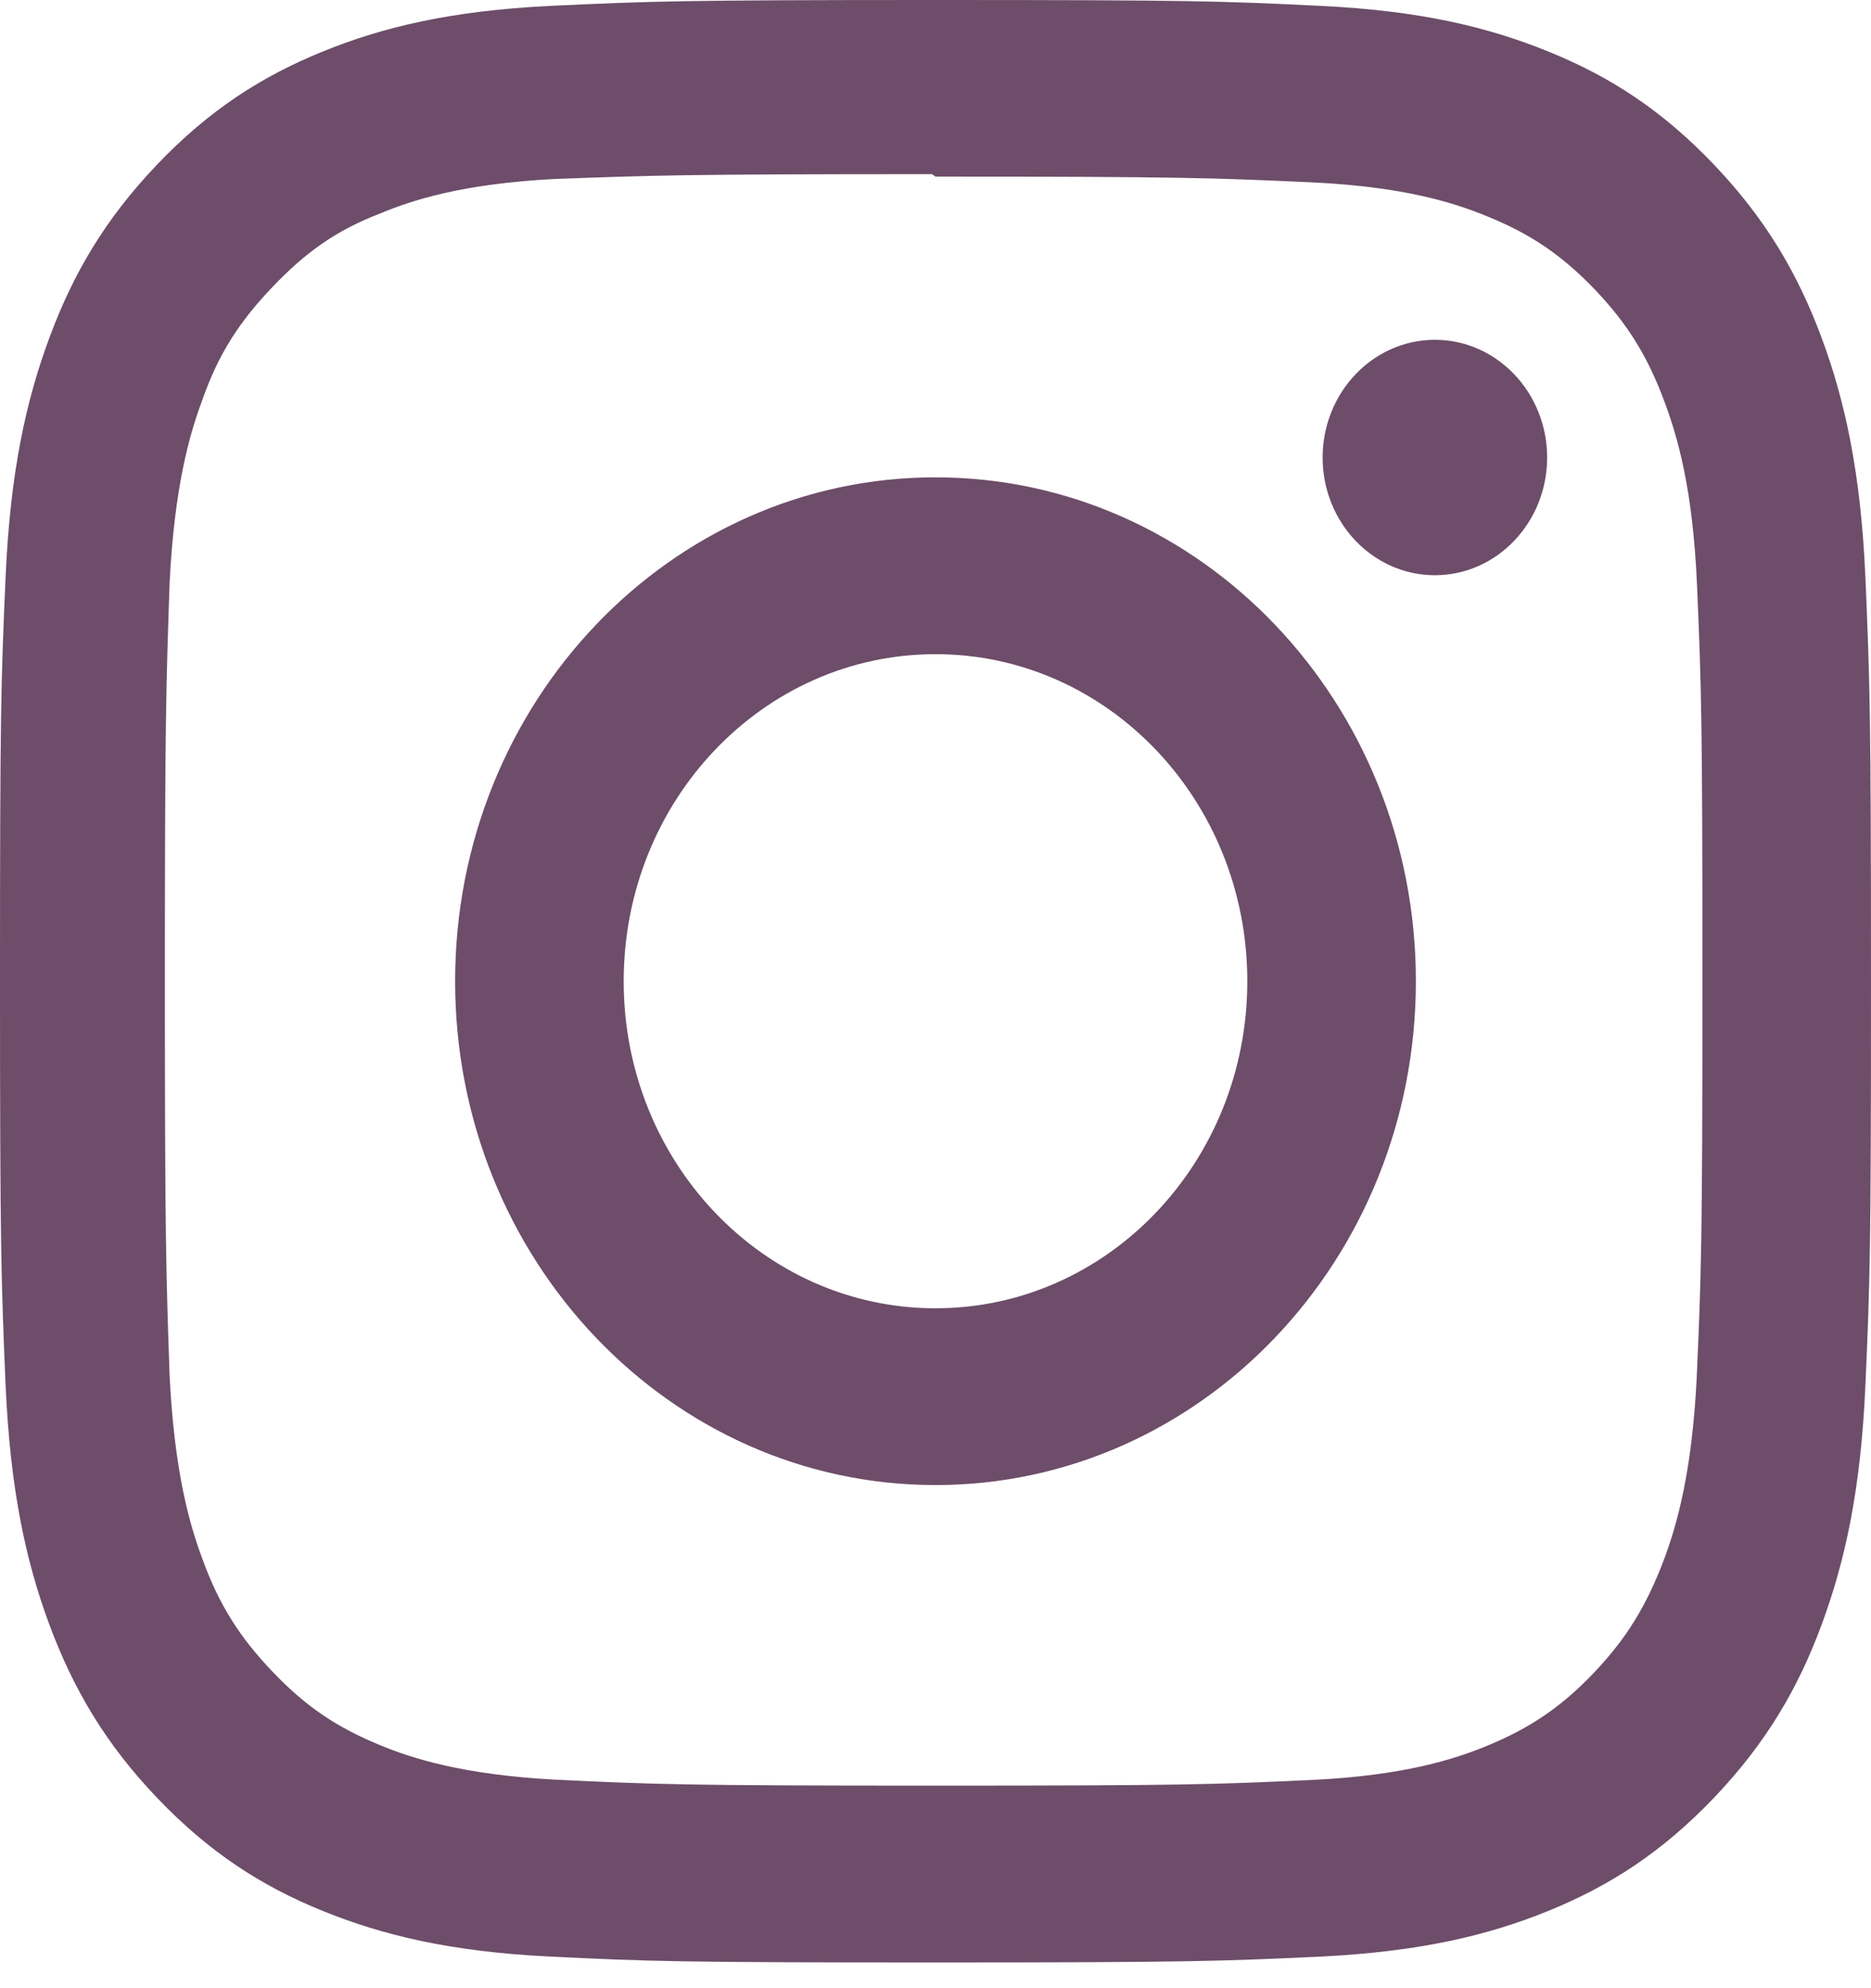 <svg width="32" height="34" viewBox="0 0 32 34" fill="none" xmlns="http://www.w3.org/2000/svg">
<path d="M16 0C11.653 0 11.111 0.021 9.404 0.101C7.7 0.185 6.54 0.466 5.52 0.881C4.468 1.309 3.575 1.884 2.685 2.816C1.796 3.749 1.247 4.684 0.84 5.789C0.444 6.859 0.175 8.075 0.096 9.862C0.016 11.652 0 12.221 0 16.78C0 21.338 0.02 21.907 0.096 23.697C0.176 25.483 0.444 26.701 0.84 27.771C1.248 28.872 1.796 29.811 2.685 30.743C3.575 31.675 4.467 32.252 5.52 32.679C6.541 33.093 7.701 33.376 9.404 33.459C11.111 33.543 11.653 33.56 16 33.56C20.347 33.56 20.889 33.539 22.596 33.459C24.299 33.375 25.46 33.093 26.48 32.679C27.531 32.251 28.425 31.675 29.315 30.743C30.203 29.811 30.753 28.877 31.16 27.771C31.555 26.701 31.825 25.483 31.904 23.697C31.984 21.907 32 21.338 32 16.78C32 12.221 31.98 11.652 31.904 9.862C31.824 8.077 31.555 6.857 31.16 5.789C30.752 4.686 30.203 3.749 29.315 2.816C28.425 1.884 27.535 1.307 26.48 0.881C25.46 0.466 24.299 0.183 22.596 0.101C20.889 0.017 20.347 0 16 0ZM16 3.02C20.271 3.02 20.78 3.043 22.467 3.12C24.027 3.197 24.873 3.468 25.436 3.7C26.185 4.003 26.716 4.367 27.279 4.953C27.837 5.54 28.184 6.098 28.473 6.884C28.692 7.474 28.953 8.362 29.024 9.998C29.1 11.768 29.117 12.3 29.117 16.78C29.117 21.26 29.097 21.793 29.019 23.562C28.937 25.198 28.677 26.086 28.457 26.676C28.159 27.462 27.819 28.018 27.259 28.608C26.7 29.194 26.16 29.558 25.419 29.861C24.859 30.09 23.999 30.364 22.439 30.439C20.74 30.518 20.24 30.536 15.96 30.536C11.679 30.536 11.179 30.515 9.481 30.433C7.92 30.348 7.06 30.075 6.5 29.844C5.741 29.531 5.22 29.174 4.661 28.587C4.1 28.001 3.741 27.435 3.461 26.657C3.241 26.07 2.983 25.168 2.901 23.532C2.841 21.77 2.82 21.226 2.82 16.759C2.82 12.29 2.841 11.745 2.901 9.962C2.983 8.326 3.241 7.425 3.461 6.838C3.741 6.041 4.1 5.495 4.661 4.907C5.22 4.321 5.741 3.943 6.5 3.651C7.06 3.419 7.901 3.146 9.461 3.062C11.161 2.999 11.661 2.978 15.94 2.978L16 3.02ZM16 8.163C11.46 8.163 7.784 12.023 7.784 16.78C7.784 21.541 11.464 25.396 16 25.396C20.54 25.396 24.216 21.537 24.216 16.78C24.216 12.018 20.536 8.163 16 8.163ZM16 22.373C13.053 22.373 10.667 19.87 10.667 16.78C10.667 13.69 13.053 11.187 16 11.187C18.947 11.187 21.333 13.69 21.333 16.78C21.333 19.87 18.947 22.373 16 22.373ZM26.461 7.824C26.461 8.935 25.6 9.837 24.541 9.837C23.481 9.837 22.621 8.934 22.621 7.824C22.621 6.713 23.483 5.811 24.541 5.811C25.599 5.81 26.461 6.713 26.461 7.824Z" fill="#6D4D69"/>
</svg>
